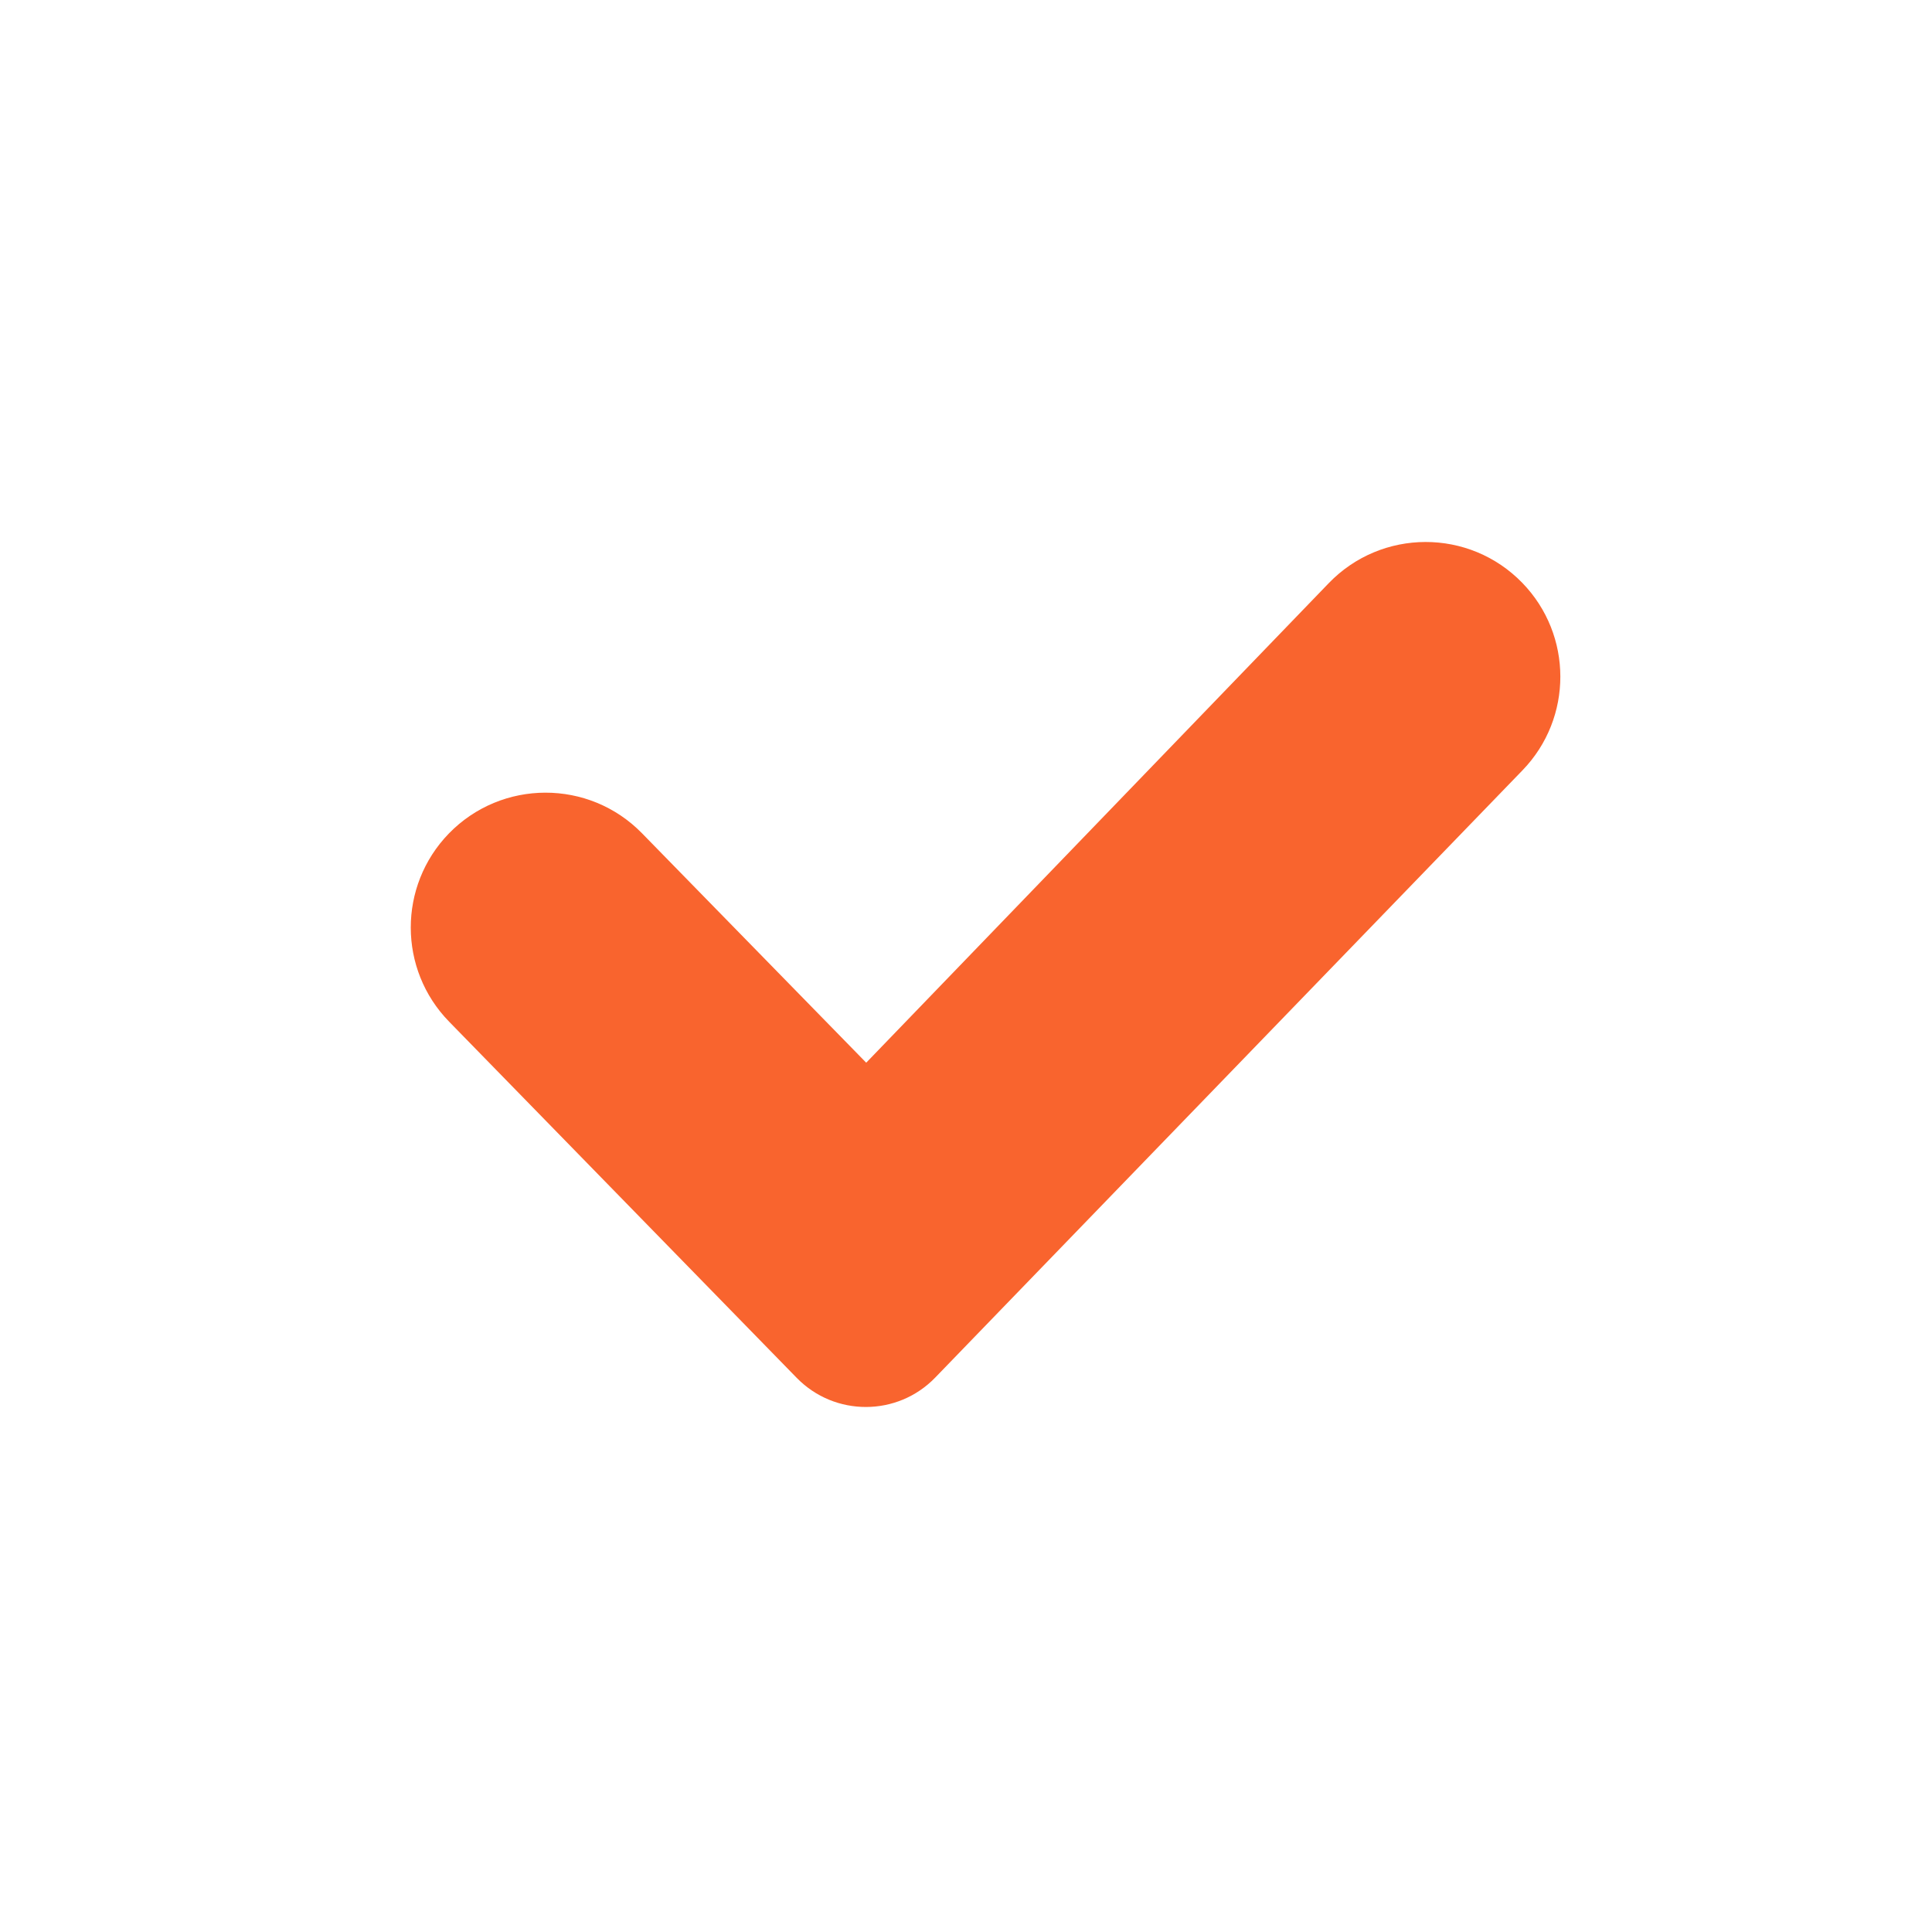 <svg width="20" height="20" viewBox="0 0 20 20" fill="none" xmlns="http://www.w3.org/2000/svg">
<path d="M9.682 14.26C9.291 14.665 8.642 14.667 8.248 14.264L4.649 10.576C4.121 10.035 4.12 9.172 4.646 8.629V8.629C5.193 8.066 6.097 8.064 6.646 8.626L8.967 11.001L13.755 6.037C14.302 5.47 15.21 5.468 15.759 6.034V6.034C16.283 6.574 16.284 7.433 15.761 7.974L9.682 14.26Z" fill="#F9642E"/>
</svg>
